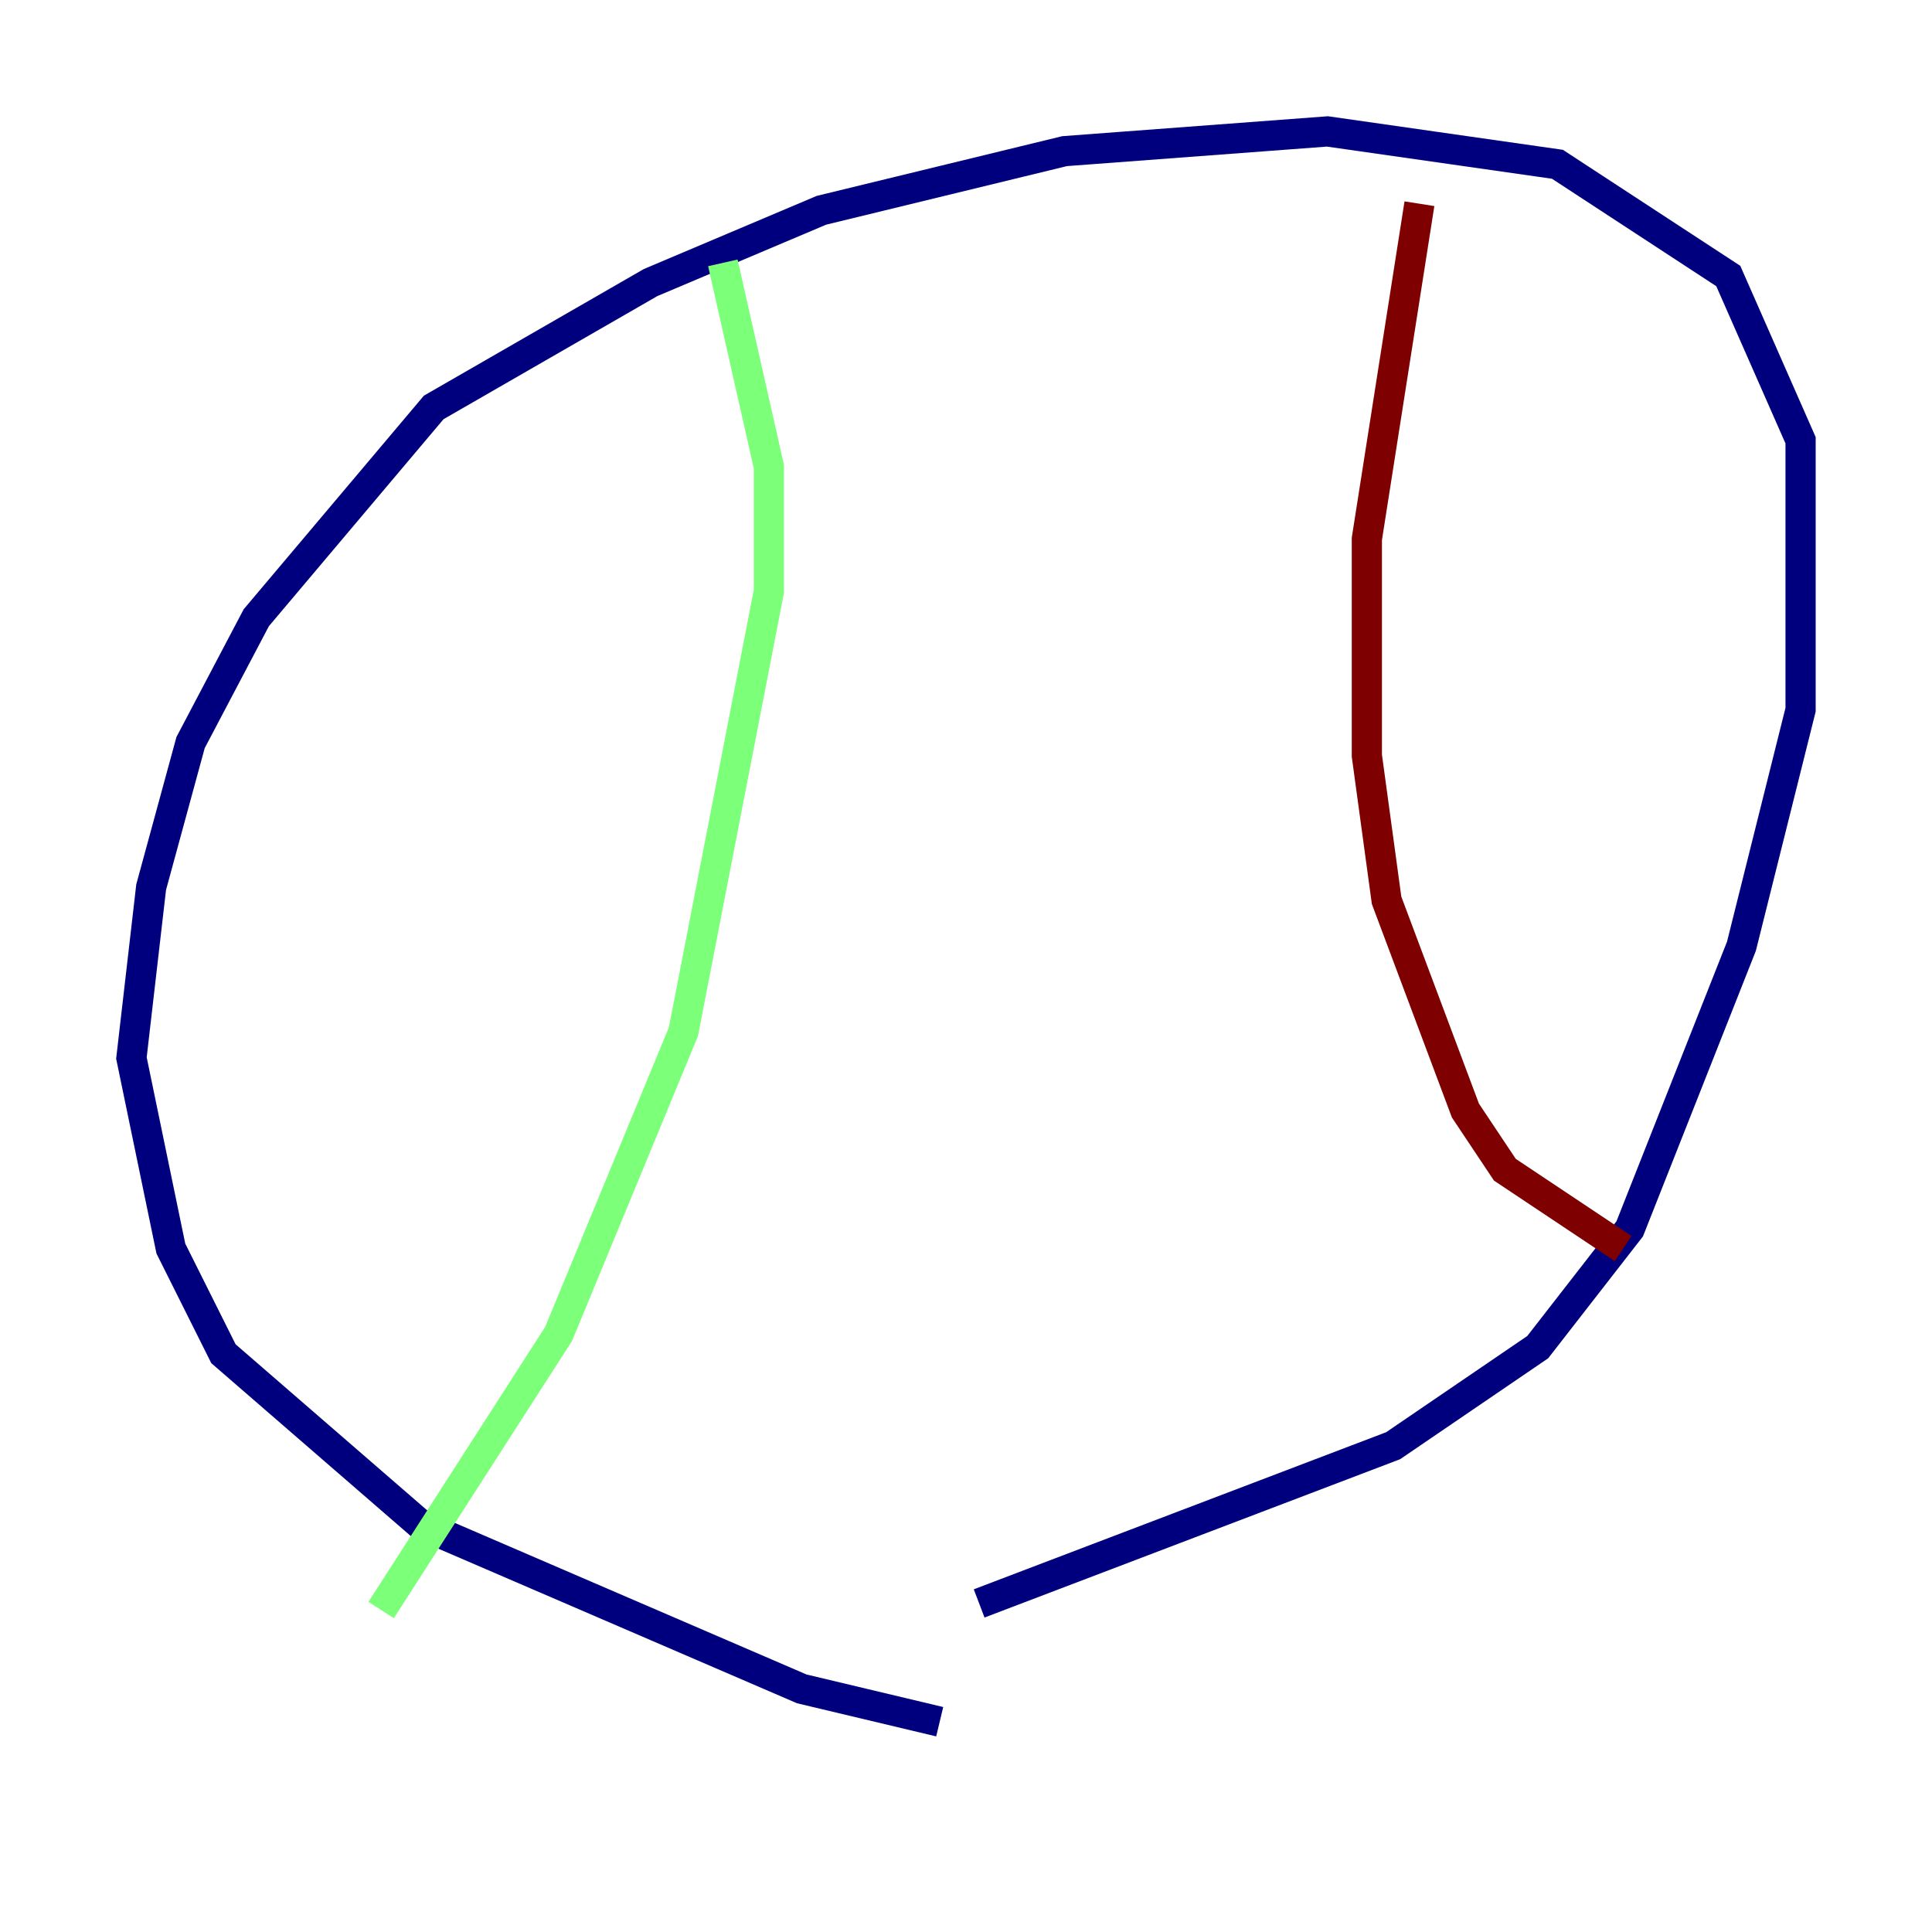<?xml version="1.0" encoding="utf-8" ?>
<svg baseProfile="tiny" height="128" version="1.2" viewBox="0,0,128,128" width="128" xmlns="http://www.w3.org/2000/svg" xmlns:ev="http://www.w3.org/2001/xml-events" xmlns:xlink="http://www.w3.org/1999/xlink"><defs /><polyline fill="none" points="62.258,114.068 53.116,111.891 27.864,101.007 14.803,89.687 11.32,82.721 8.707,70.095 10.014,58.776 12.626,49.197 16.98,40.925 28.735,26.993 43.102,18.721 54.422,13.932 70.531,10.014 87.946,8.707 103.184,10.884 114.503,18.286 119.293,29.17 119.293,47.02 115.374,62.694 107.973,81.415 101.878,89.252 92.299,95.782 64.871,106.231" stroke="#00007f" stroke-width="2" /><polyline fill="none" points="25.252,106.667 37.007,88.381 45.279,68.354 50.939,39.184 50.939,30.912 47.891,17.415" stroke="#7cff79" stroke-width="2" /><polyline fill="none" points="107.537,82.721 99.701,77.497 97.088,73.578 91.864,59.646 90.558,50.068 90.558,35.701 94.041,13.497" stroke="#7f0000" stroke-width="2" /></svg>